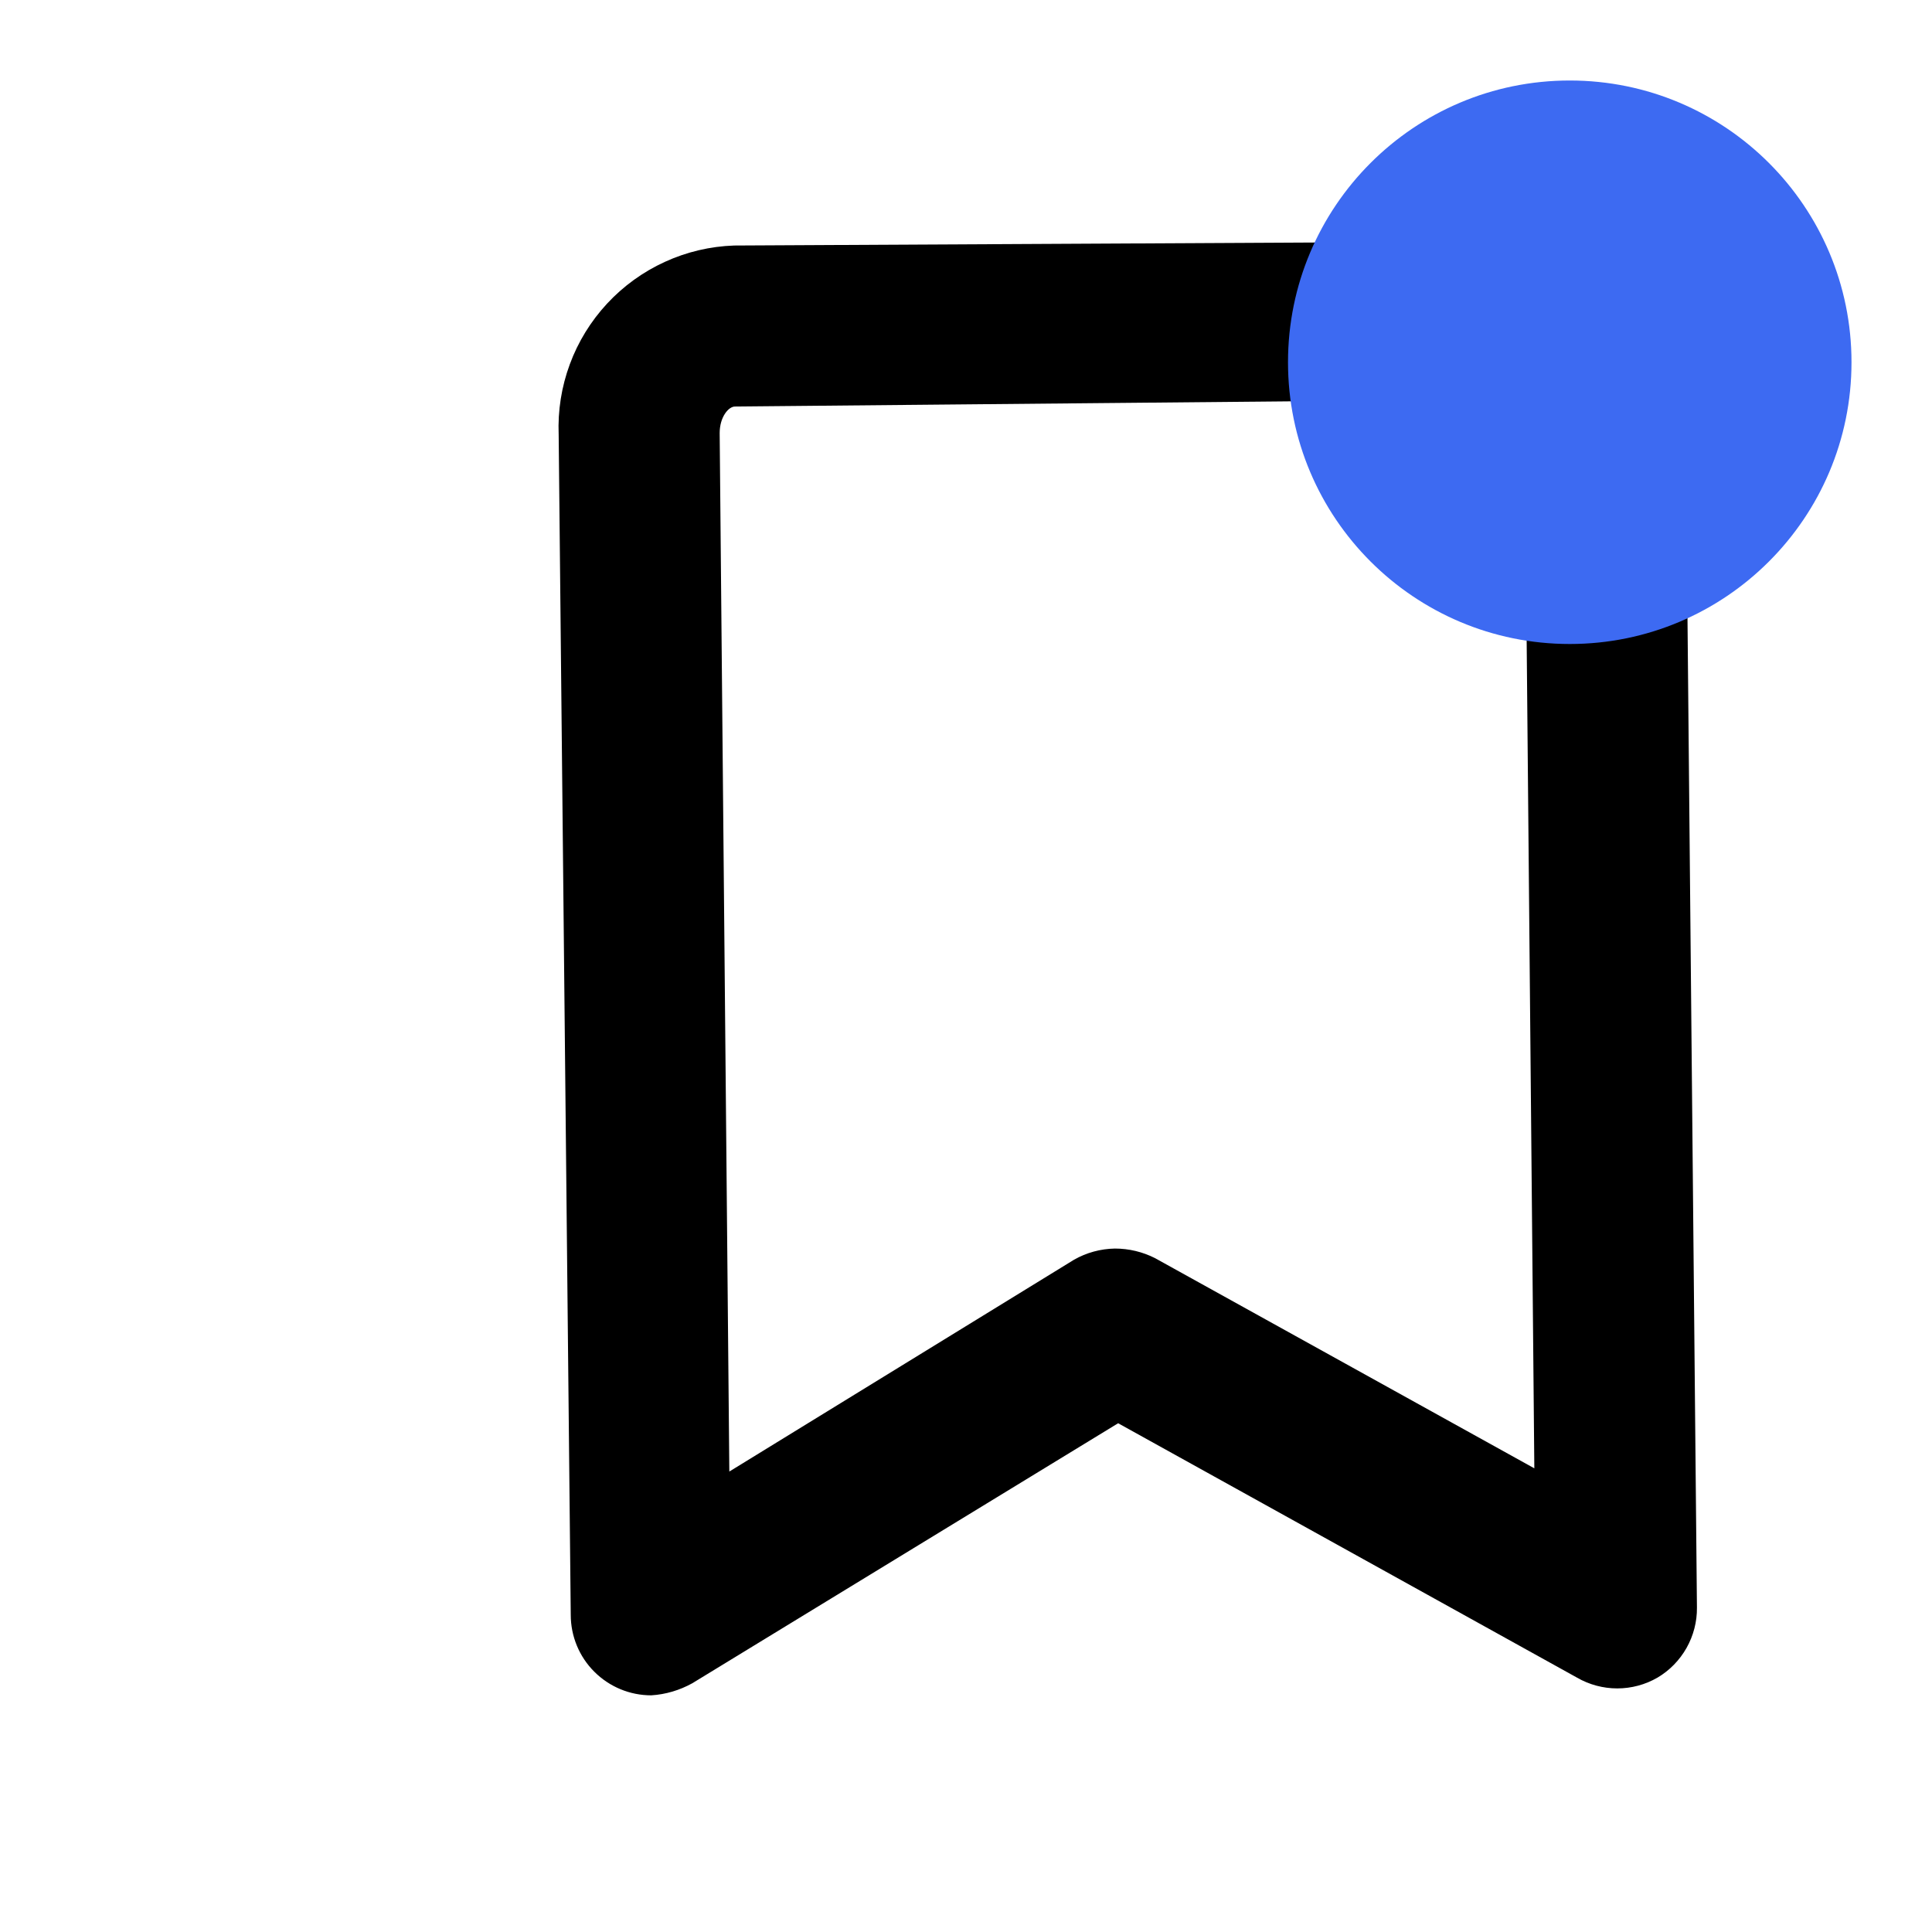 <svg width="24" height="24" viewBox="0 0 24 24" fill="none" xmlns="http://www.w3.org/2000/svg">
<g clip-path="url(#clip0_4_14)">
<g clip-path="url(#clip1_4_14)">
<path d="M8.09 21.06C7.825 21.06 7.571 20.955 7.383 20.767C7.195 20.58 7.09 20.325 7.09 20.06L6.94 5.4C6.928 5.102 6.975 4.805 7.078 4.526C7.181 4.246 7.339 3.99 7.541 3.772C7.744 3.553 7.988 3.377 8.259 3.253C8.53 3.129 8.822 3.06 9.12 3.05L18.71 3C19.008 3.005 19.302 3.069 19.576 3.188C19.849 3.307 20.096 3.479 20.304 3.693C20.511 3.908 20.674 4.161 20.783 4.438C20.892 4.716 20.945 5.012 20.94 5.31L21.08 19.97C21.082 20.145 21.037 20.318 20.951 20.471C20.865 20.623 20.741 20.751 20.59 20.84C20.438 20.928 20.266 20.974 20.09 20.974C19.915 20.974 19.742 20.928 19.59 20.84L13.89 17.68L8.6 20.91C8.443 20.997 8.269 21.049 8.09 21.06ZM13.85 15.51C14.024 15.51 14.195 15.551 14.35 15.63L19.06 18.24L18.94 5.29C18.94 5.09 18.81 4.95 18.73 4.96L9.13 5.05C9.05 5.05 8.94 5.18 8.94 5.38L9.06 18.28L13.34 15.65C13.495 15.561 13.671 15.513 13.85 15.51Z" fill="black"/>
</g>
<circle cx="19.5" cy="4.5" r="3.5" fill="#3D6AF2"/>
</g>
<defs>
<clipPath id="clip0_4_14">
<rect width="24" height="24" fill="white"/>
</clipPath>
<clipPath id="clip1_4_14">
<rect width="24" height="24" fill="white" transform="translate(2)"/>
</clipPath>
</defs>
</svg>
